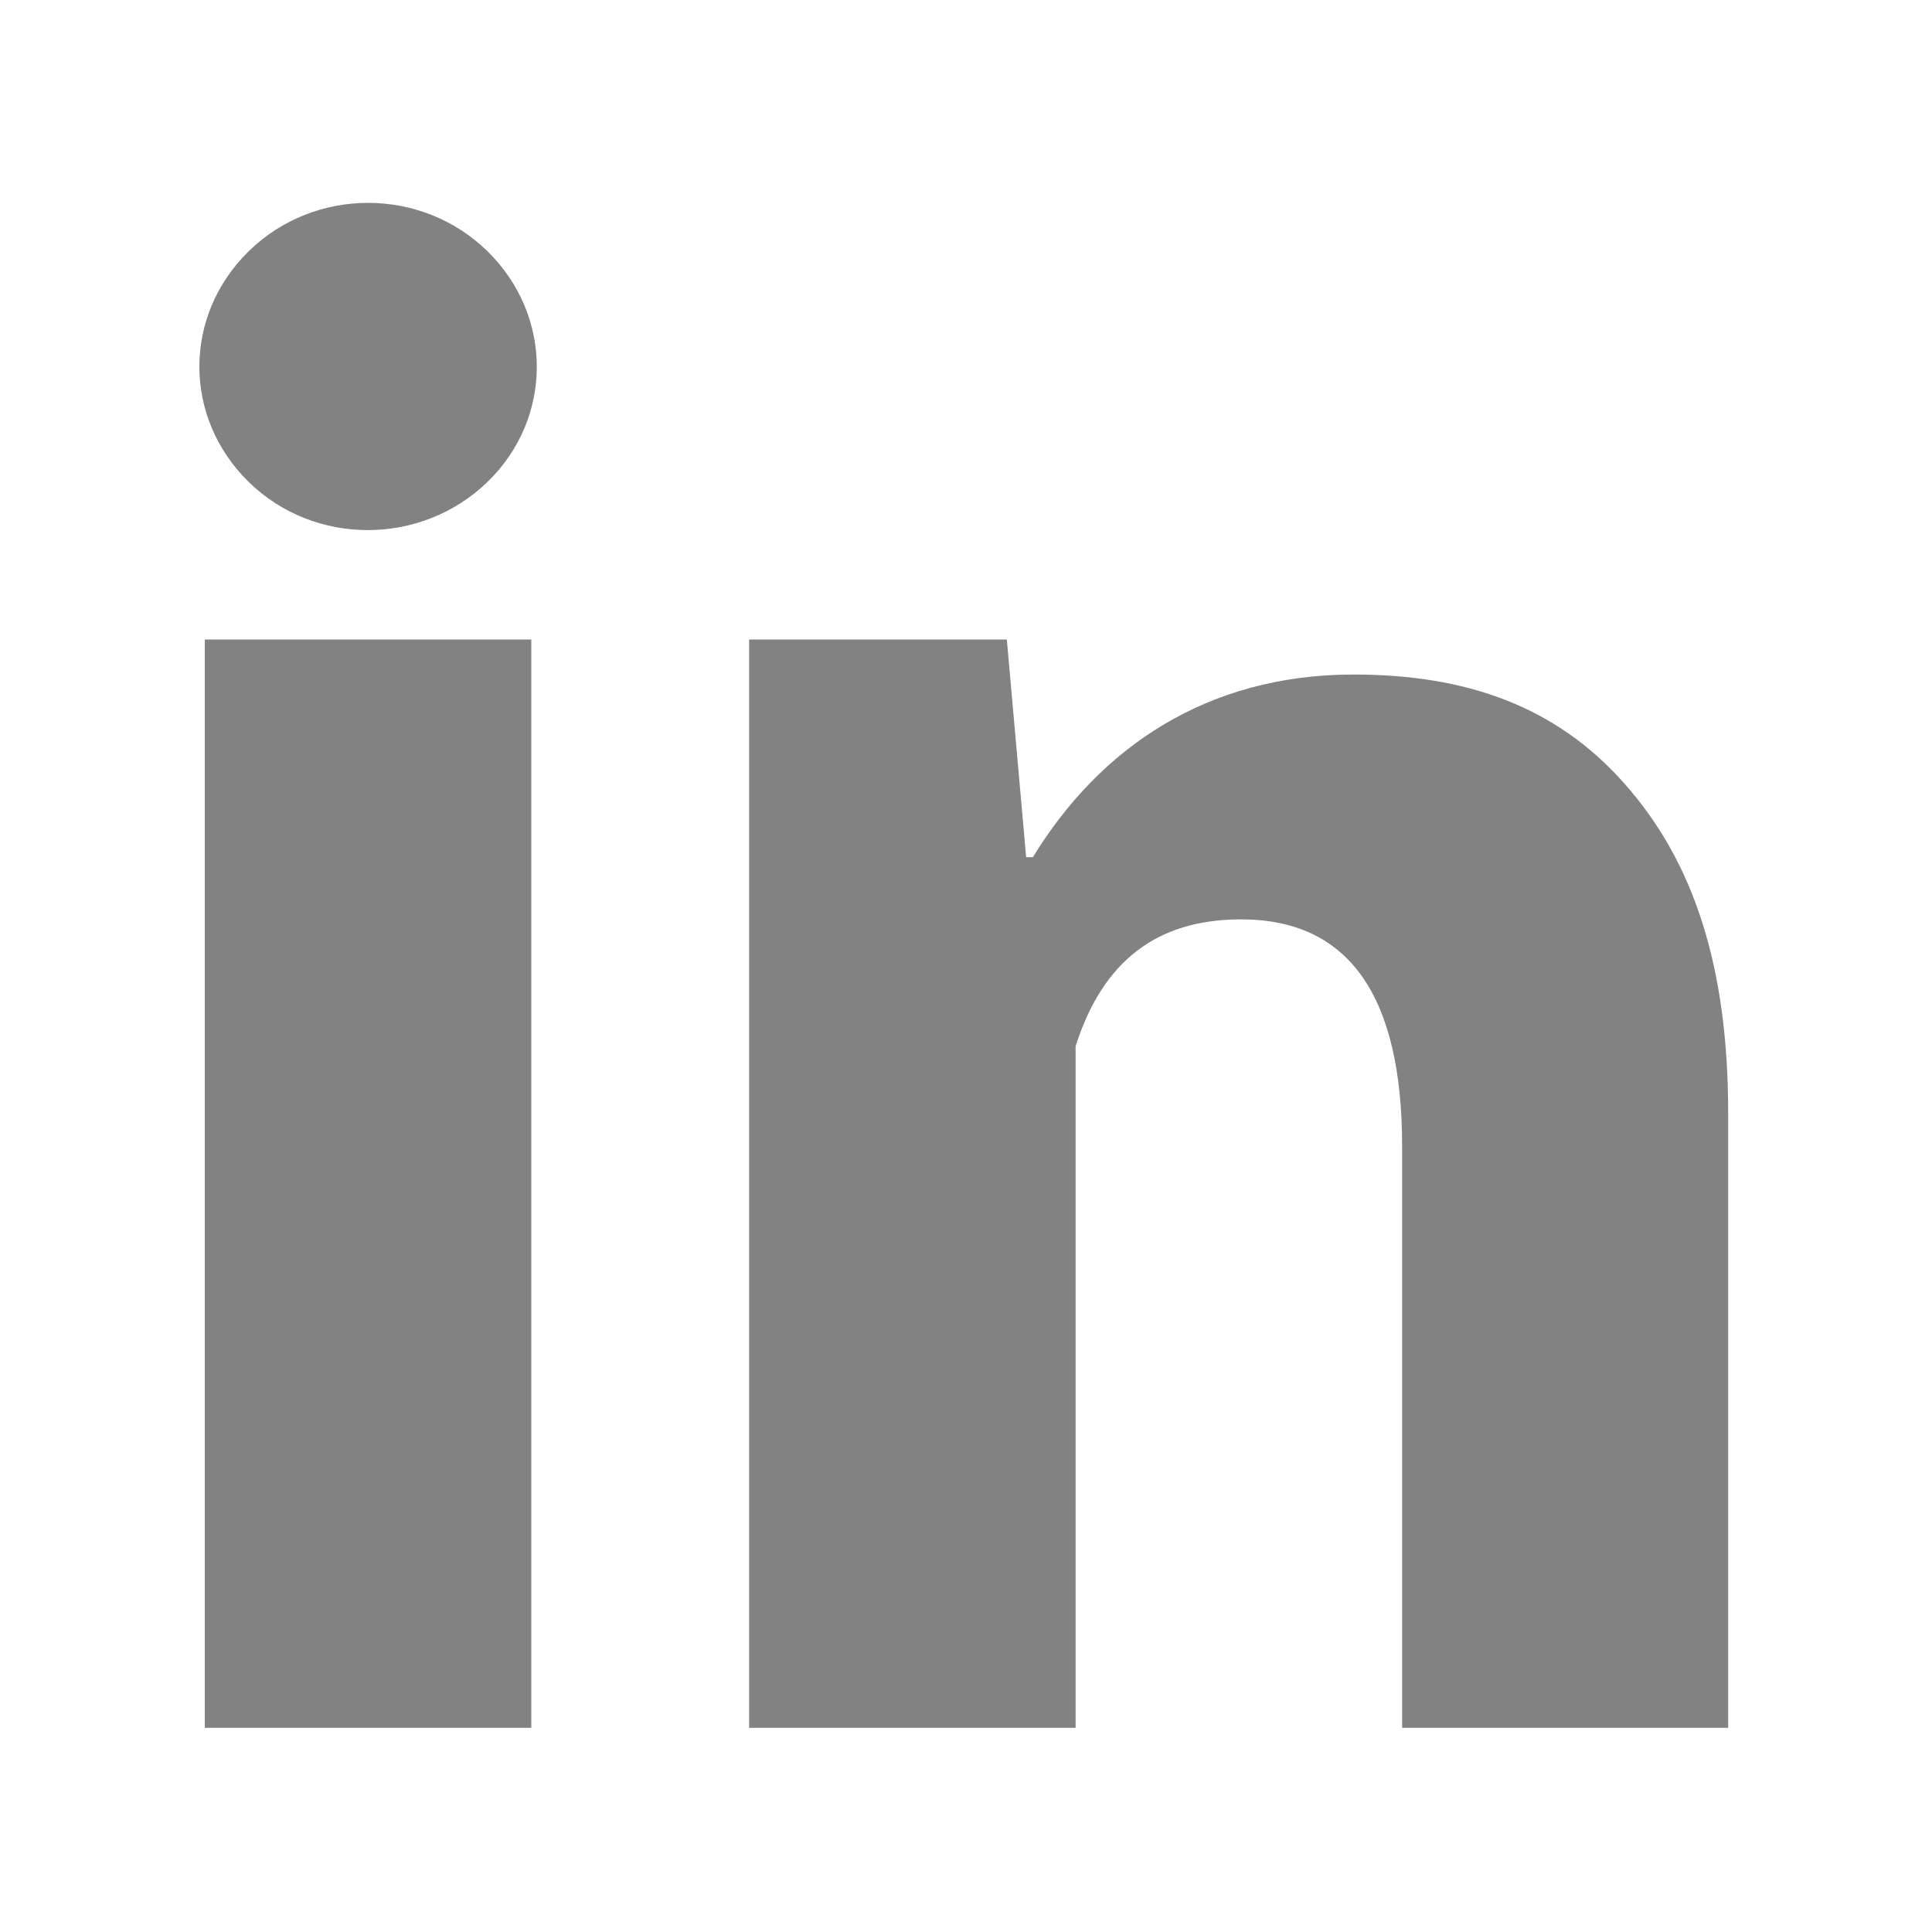 <svg xmlns="http://www.w3.org/2000/svg" width="30" height="30" fill="#828282"><path d="M8.25 26.83H3.18V9.93h5.07v16.9zm18.592 0h-5.07V17.8c0-2.353-.838-3.524-2.5-3.524-1.317 0-2.152.656-2.57 1.97V26.83h-5.07V9.93h4.002l.3 3.38h.105c1.04-1.7 2.7-2.836 4.98-2.836 1.733 0 3.134.482 4.204 1.692 1.077 1.212 1.612 2.838 1.612 5.12v9.544zM7.568 3.9c1.023 1 1.023 2.595 0 3.585s-2.682 1-3.705 0S2.84 4.9 3.863 3.9s2.682-1 3.705 0z"/></svg>